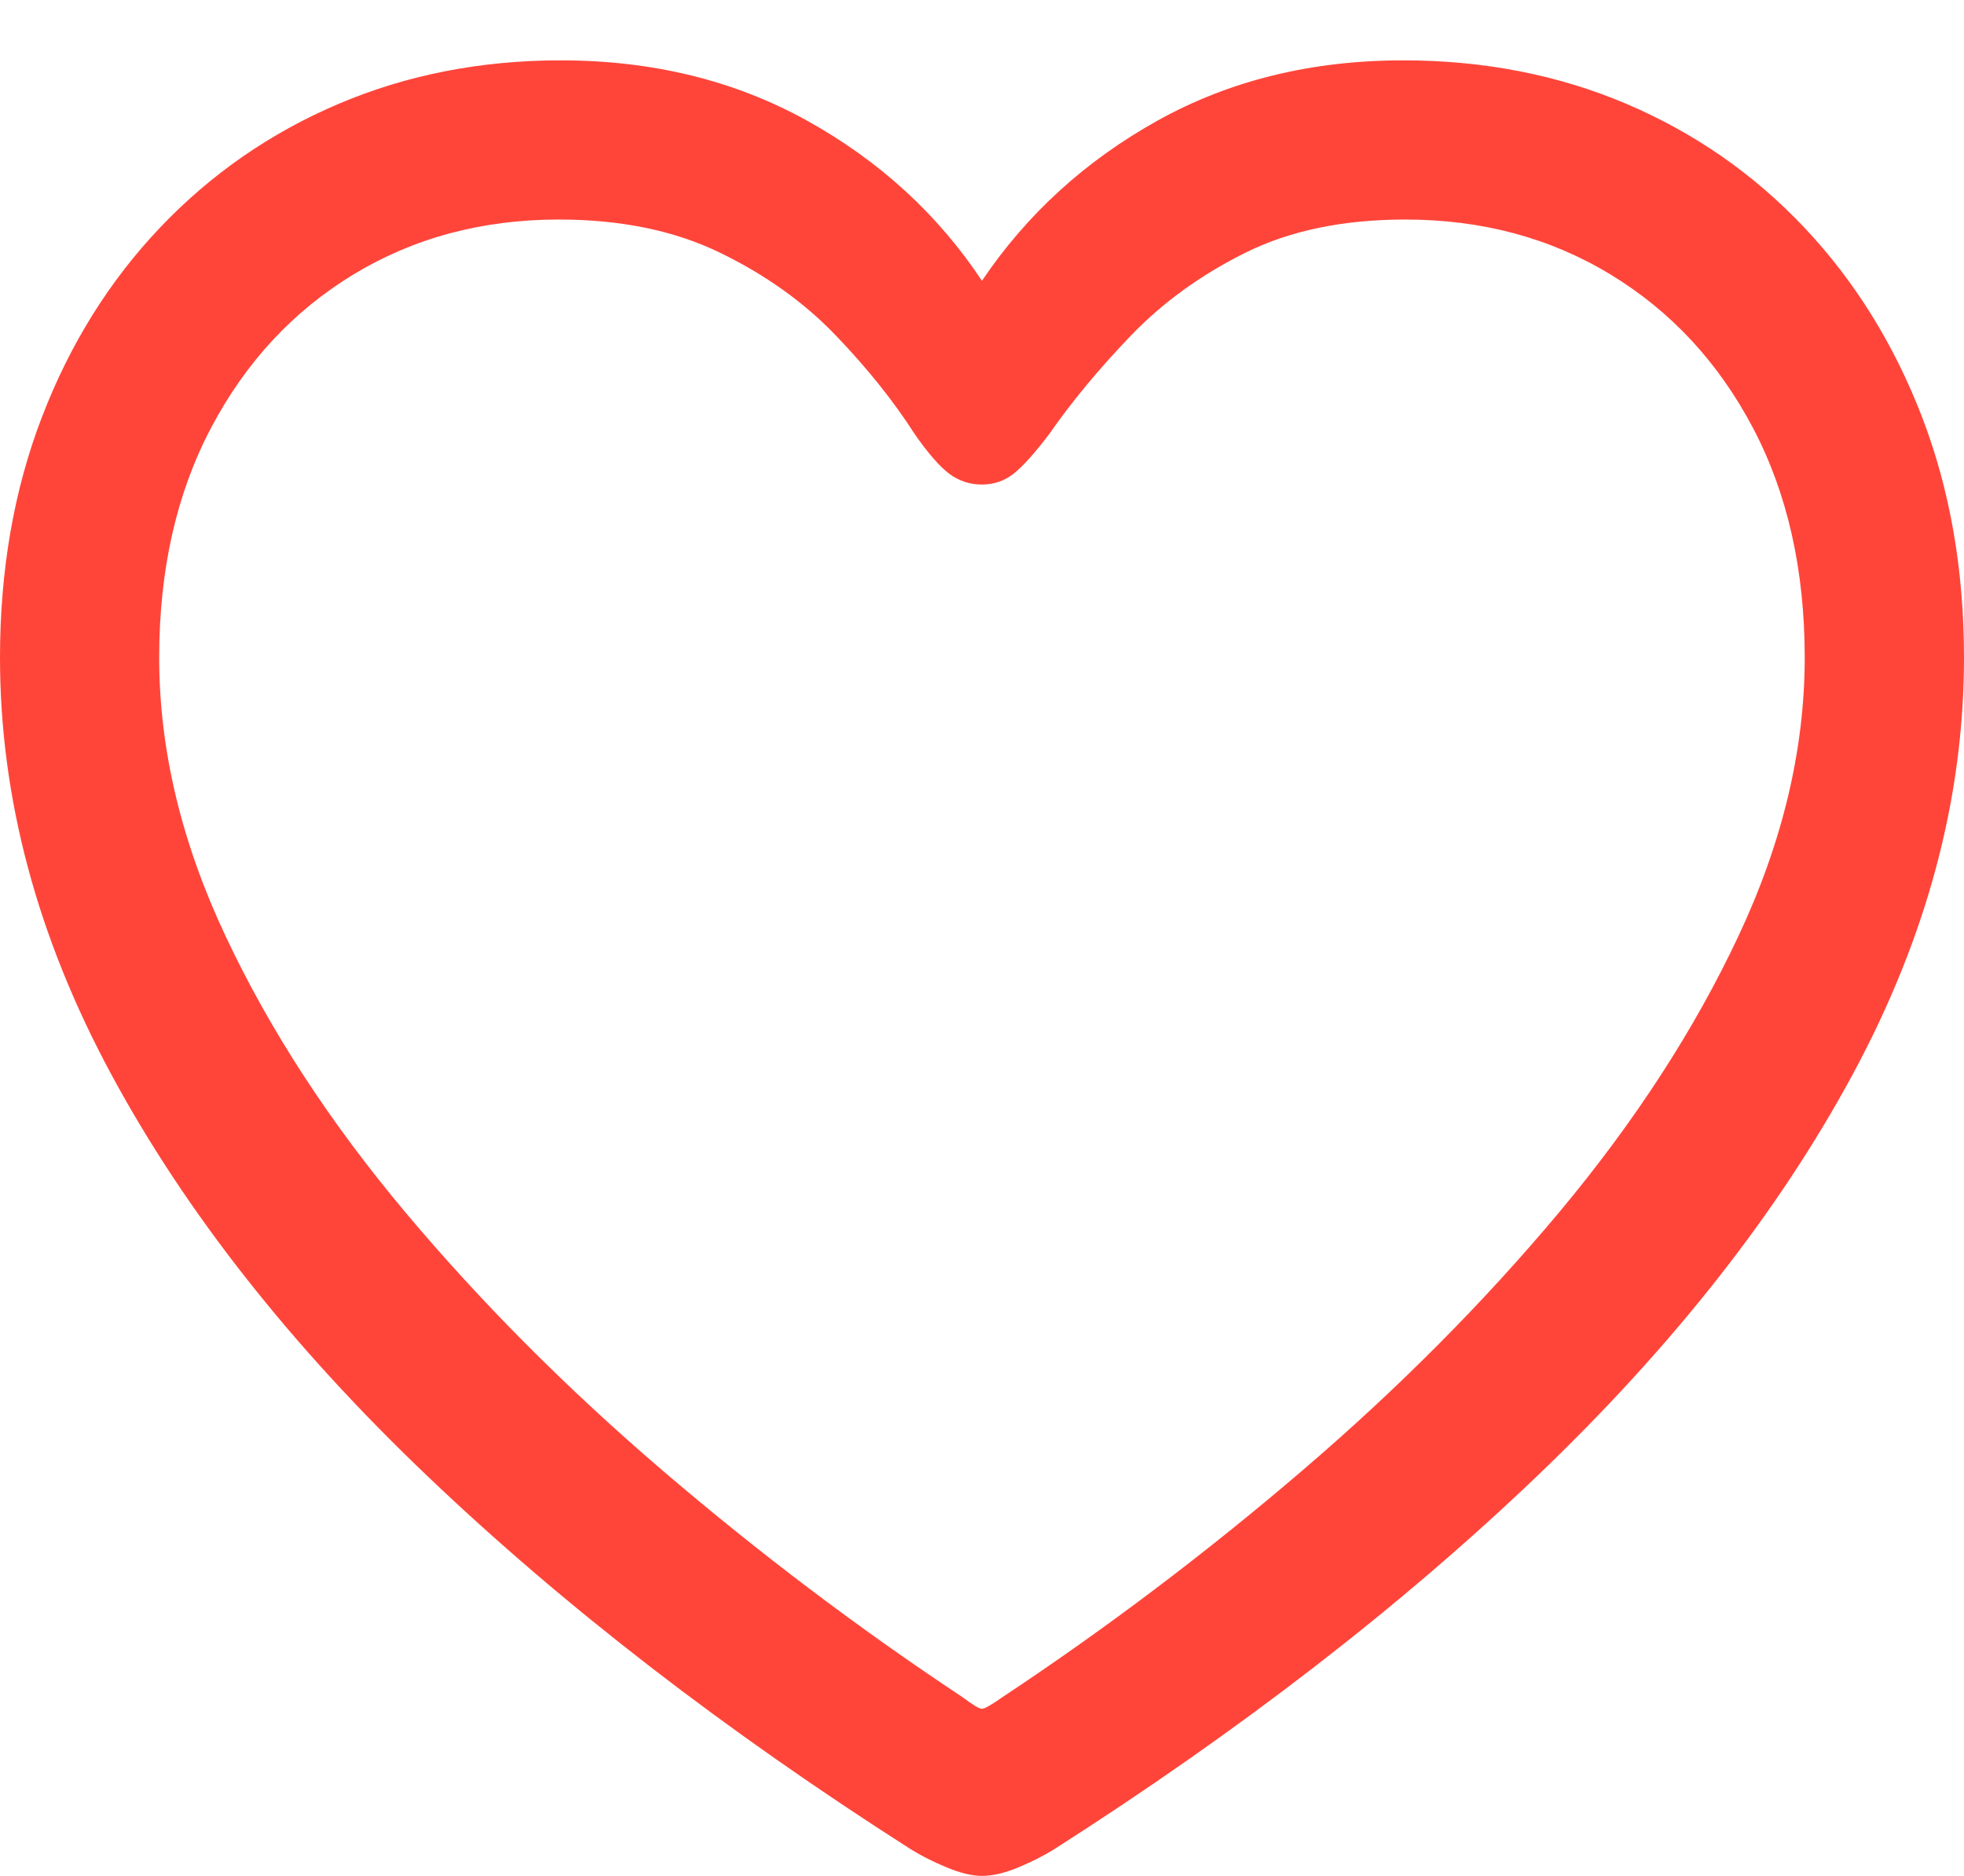 <?xml version="1.0" encoding="UTF-8"?>
<!--Generator: Apple Native CoreSVG 175.5-->
<!DOCTYPE svg
PUBLIC "-//W3C//DTD SVG 1.1//EN"
       "http://www.w3.org/Graphics/SVG/1.1/DTD/svg11.dtd">
<svg version="1.1" xmlns="http://www.w3.org/2000/svg" xmlns:xlink="http://www.w3.org/1999/xlink" width="19.395" height="18.525">
 <g>
  <rect height="18.525" opacity="0" width="19.395" x="0" y="0"/>
  <path d="M0 6.494Q0 8.574 1.099 10.61Q2.197 12.646 4.219 14.575Q6.24 16.504 8.994 18.262Q9.15 18.359 9.351 18.442Q9.551 18.525 9.697 18.525Q9.854 18.525 10.054 18.442Q10.254 18.359 10.41 18.262Q13.164 16.504 15.181 14.575Q17.197 12.646 18.296 10.61Q19.395 8.574 19.395 6.494Q19.395 5.195 18.98 4.116Q18.564 3.037 17.817 2.246Q17.07 1.455 16.06 1.025Q15.049 0.596 13.857 0.596Q12.5 0.596 11.431 1.191Q10.361 1.787 9.697 2.773Q9.043 1.787 7.969 1.191Q6.895 0.596 5.537 0.596Q4.355 0.596 3.345 1.025Q2.334 1.455 1.582 2.246Q0.83 3.037 0.415 4.116Q0 5.195 0 6.494ZM1.572 6.494Q1.572 5.195 2.085 4.224Q2.598 3.252 3.491 2.71Q4.385 2.168 5.518 2.168Q6.436 2.168 7.109 2.495Q7.783 2.822 8.252 3.311Q8.721 3.799 9.033 4.287Q9.238 4.58 9.38 4.683Q9.521 4.785 9.697 4.785Q9.873 4.785 10.01 4.678Q10.146 4.57 10.361 4.287Q10.693 3.809 11.167 3.315Q11.641 2.822 12.3 2.495Q12.959 2.168 13.877 2.168Q15.01 2.168 15.903 2.71Q16.797 3.252 17.31 4.224Q17.822 5.195 17.822 6.494Q17.822 7.852 17.168 9.243Q16.514 10.635 15.396 11.973Q14.277 13.31 12.856 14.526Q11.435 15.742 9.902 16.758Q9.736 16.875 9.697 16.875Q9.658 16.875 9.502 16.758Q7.969 15.742 6.548 14.526Q5.127 13.31 4.004 11.973Q2.881 10.635 2.227 9.243Q1.572 7.852 1.572 6.494Z" fill="#ff453a"/>
 </g>
</svg>
